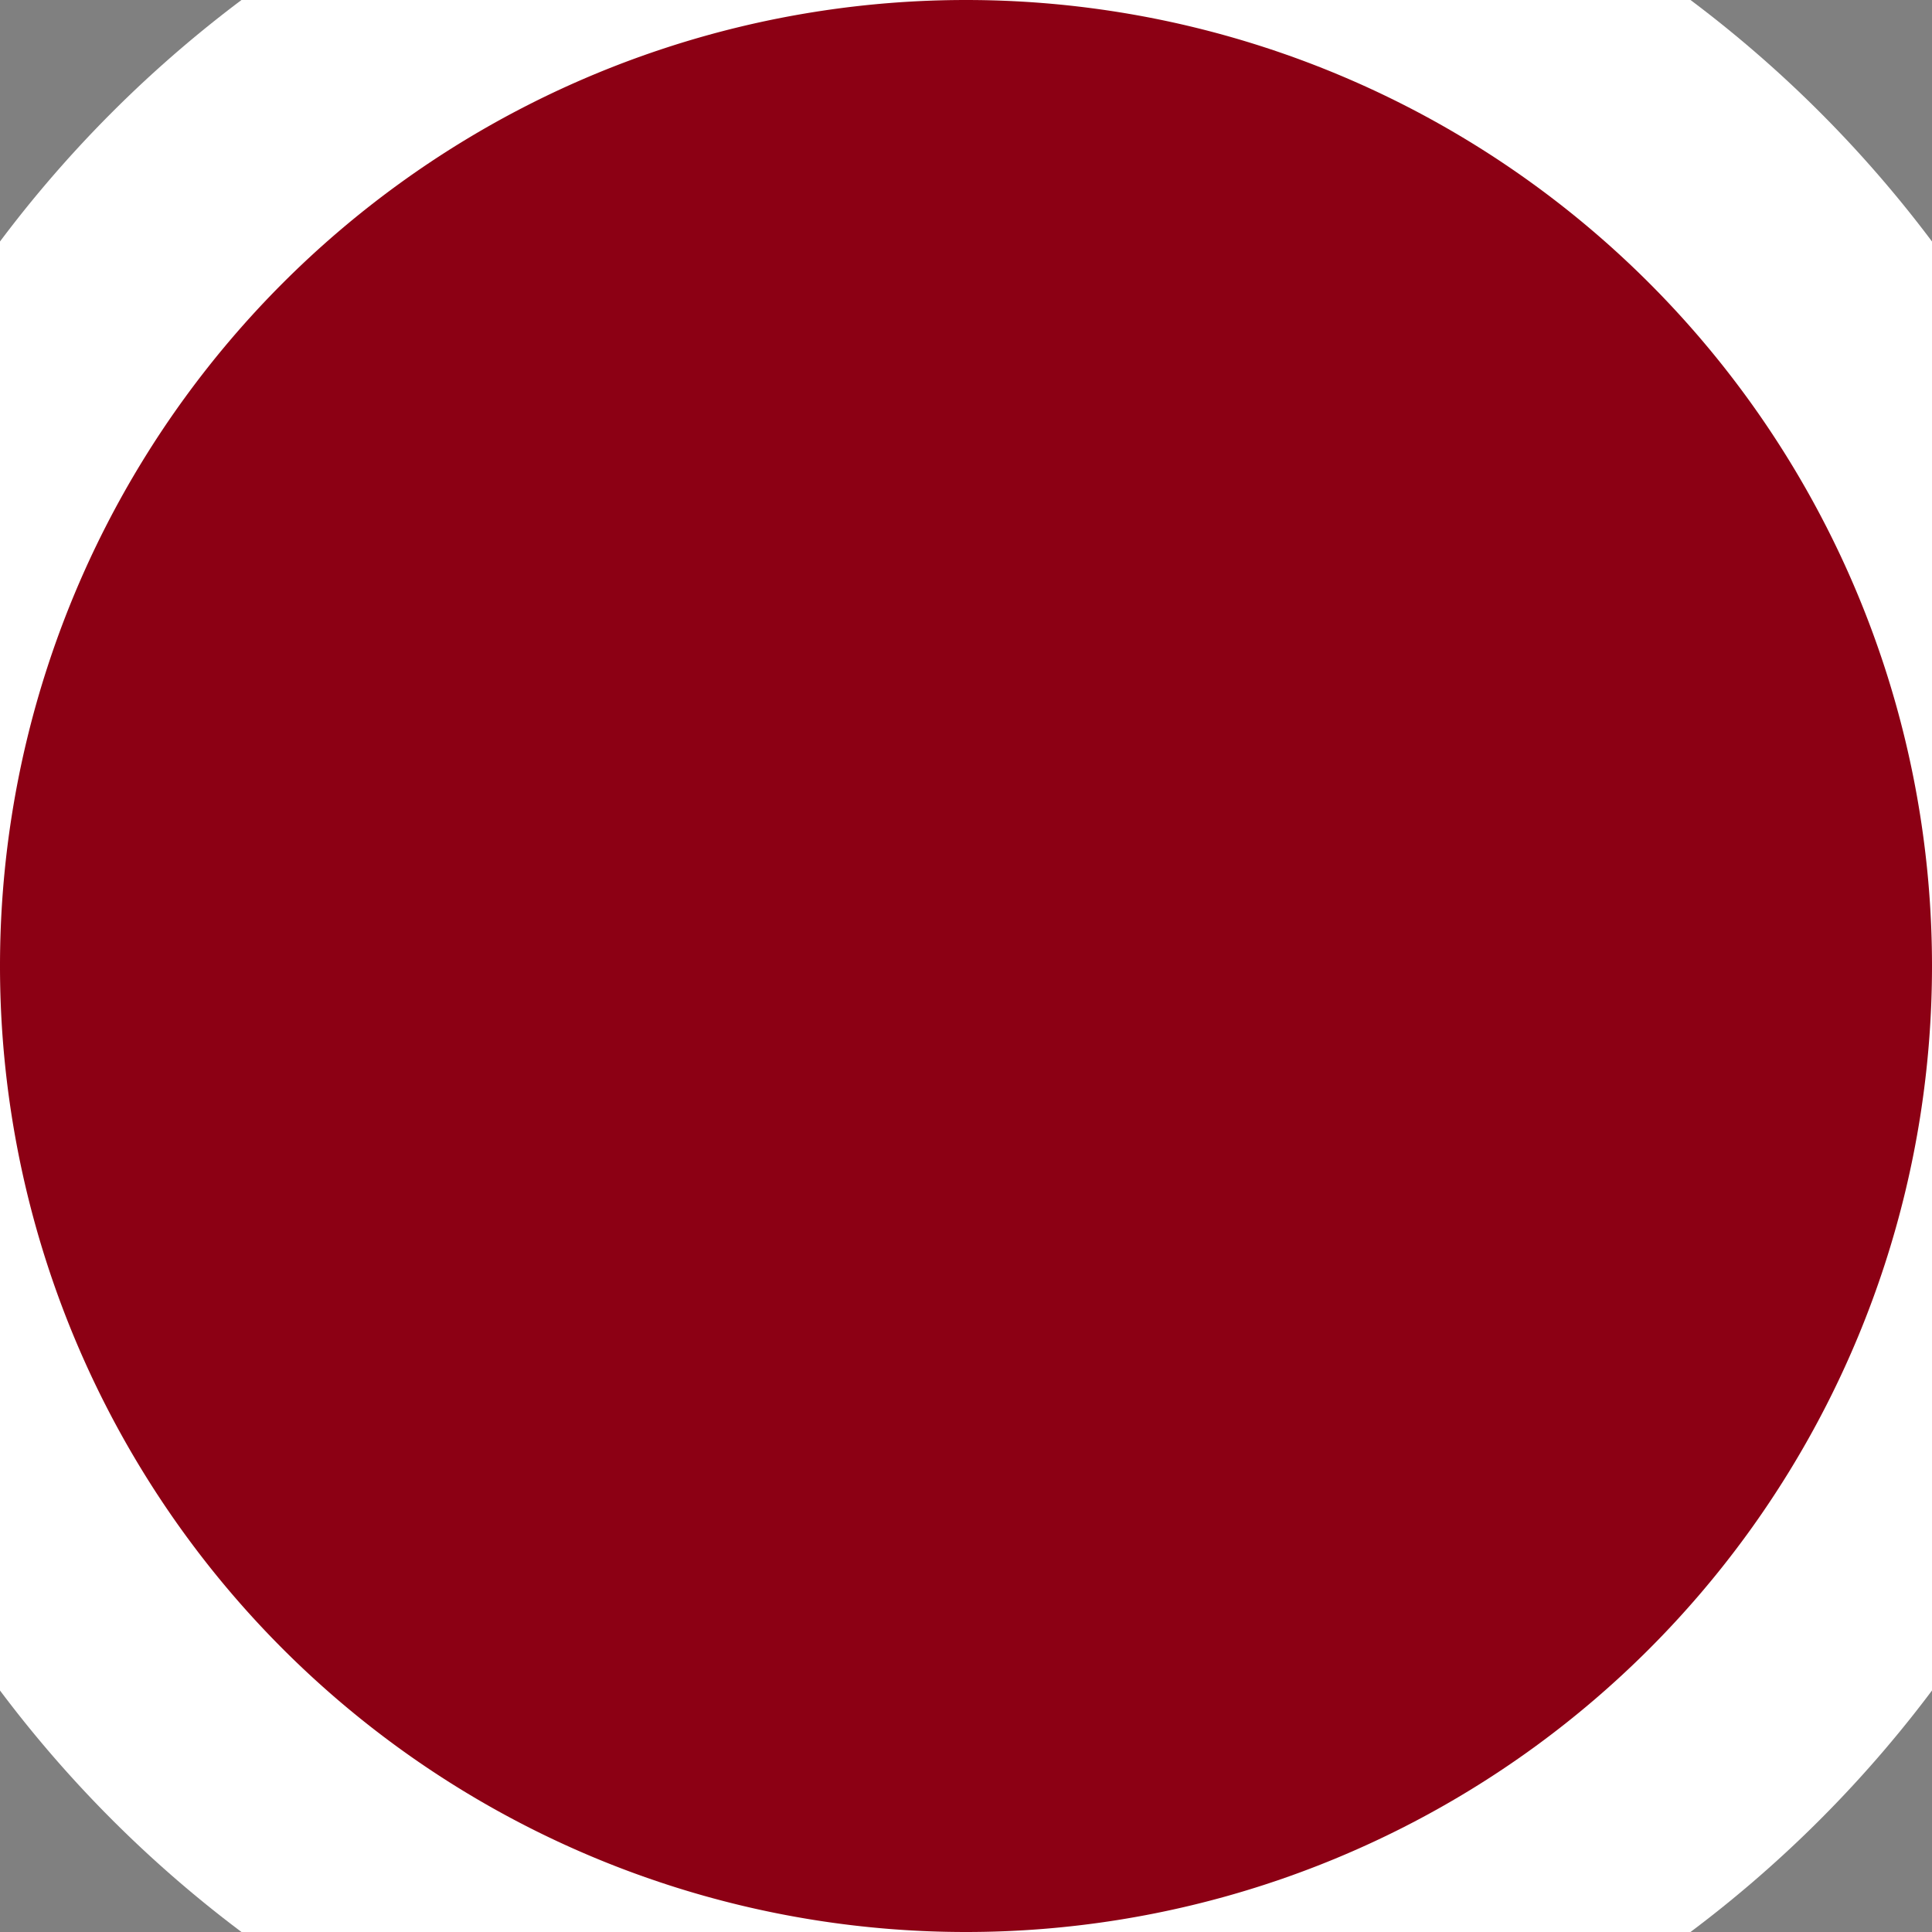 <svg width="16" height="16" viewBox="0 0 16 16" xmlns:xlink="http://www.w3.org/1999/xlink" xmlns="http://www.w3.org/2000/svg"><rect x="0" y="0" width="16" height="16" fill="#808080" stroke="none"/><defs><path d="M8 16A8 8 0 108 0a8 8 0 000 16z" id="path_1"/><path id="artboard_1" d="M0 0h16v16H0z"/><clipPath id="clip_1"><use xlink:href="#artboard_1" clip-rule="evenodd"/></clipPath></defs><g id="amoint-notification" clip-path="url(#clip_1)"><g id="Oval"><use xlink:href="#path_1" fill="none" stroke="#FFF" stroke-width="4"/><use fill="#8C0014" xlink:href="#path_1"/></g></g></svg>